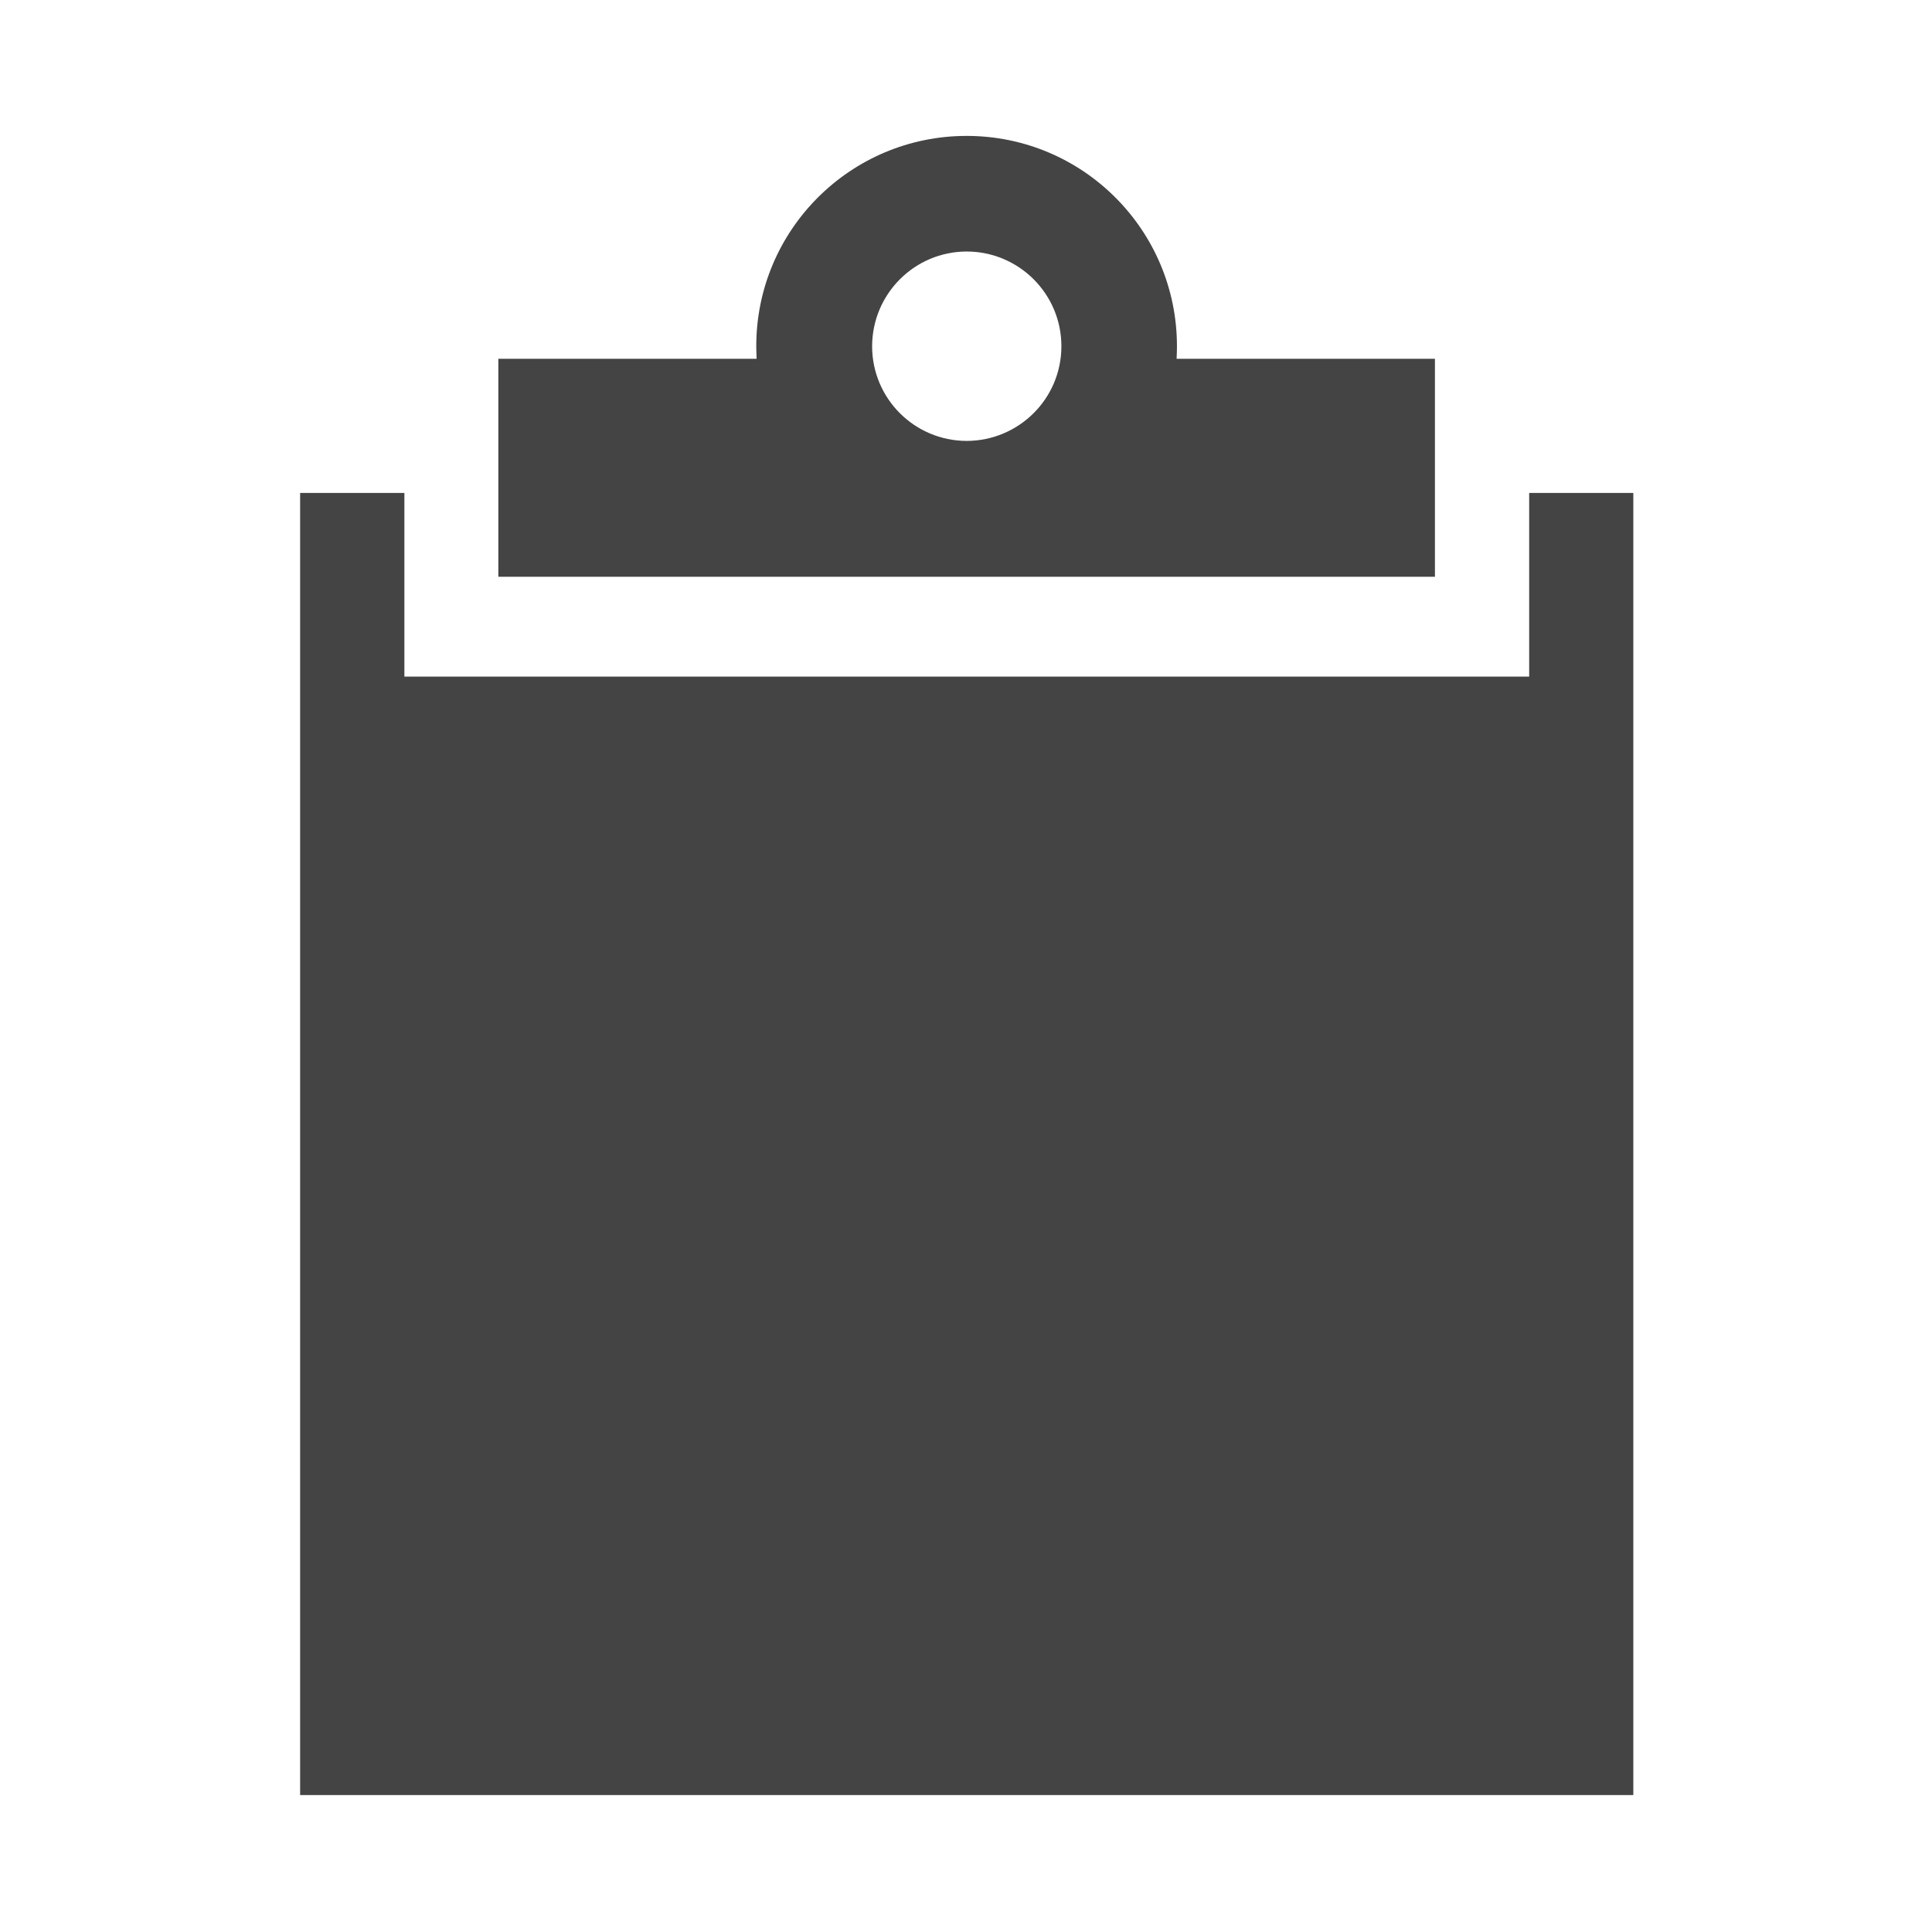 <?xml version="1.0" encoding="utf-8"?>
<!-- Generated by IcoMoon.io -->
<!DOCTYPE svg PUBLIC "-//W3C//DTD SVG 1.1//EN" "http://www.w3.org/Graphics/SVG/1.1/DTD/svg11.dtd">
<svg version="1.1" xmlns="http://www.w3.org/2000/svg" xmlns:xlink="http://www.w3.org/1999/xlink" width="32" height="32" viewBox="0 0 32 32">
<path fill="#444444" d="M23.768 5.943h-4.28c0.004-0.070 0.006-0.138 0.006-0.208 0-1.925-1.559-3.484-3.483-3.484-1.925 0-3.485 1.559-3.485 3.484 0 0.069 0.004 0.138 0.006 0.208h-4.278v3.61h15.513v-3.61zM16.012 7.303c-0.867-0.002-1.566-0.702-1.567-1.568 0.002-0.866 0.701-1.568 1.567-1.569 0.865 0.001 1.568 0.702 1.568 1.569s-0.703 1.565-1.568 1.568zM25.328 8.165v3.042h-18.63v-3.042h-1.727v21.567h22.082v-21.567h-1.725z"></path>
</svg>
